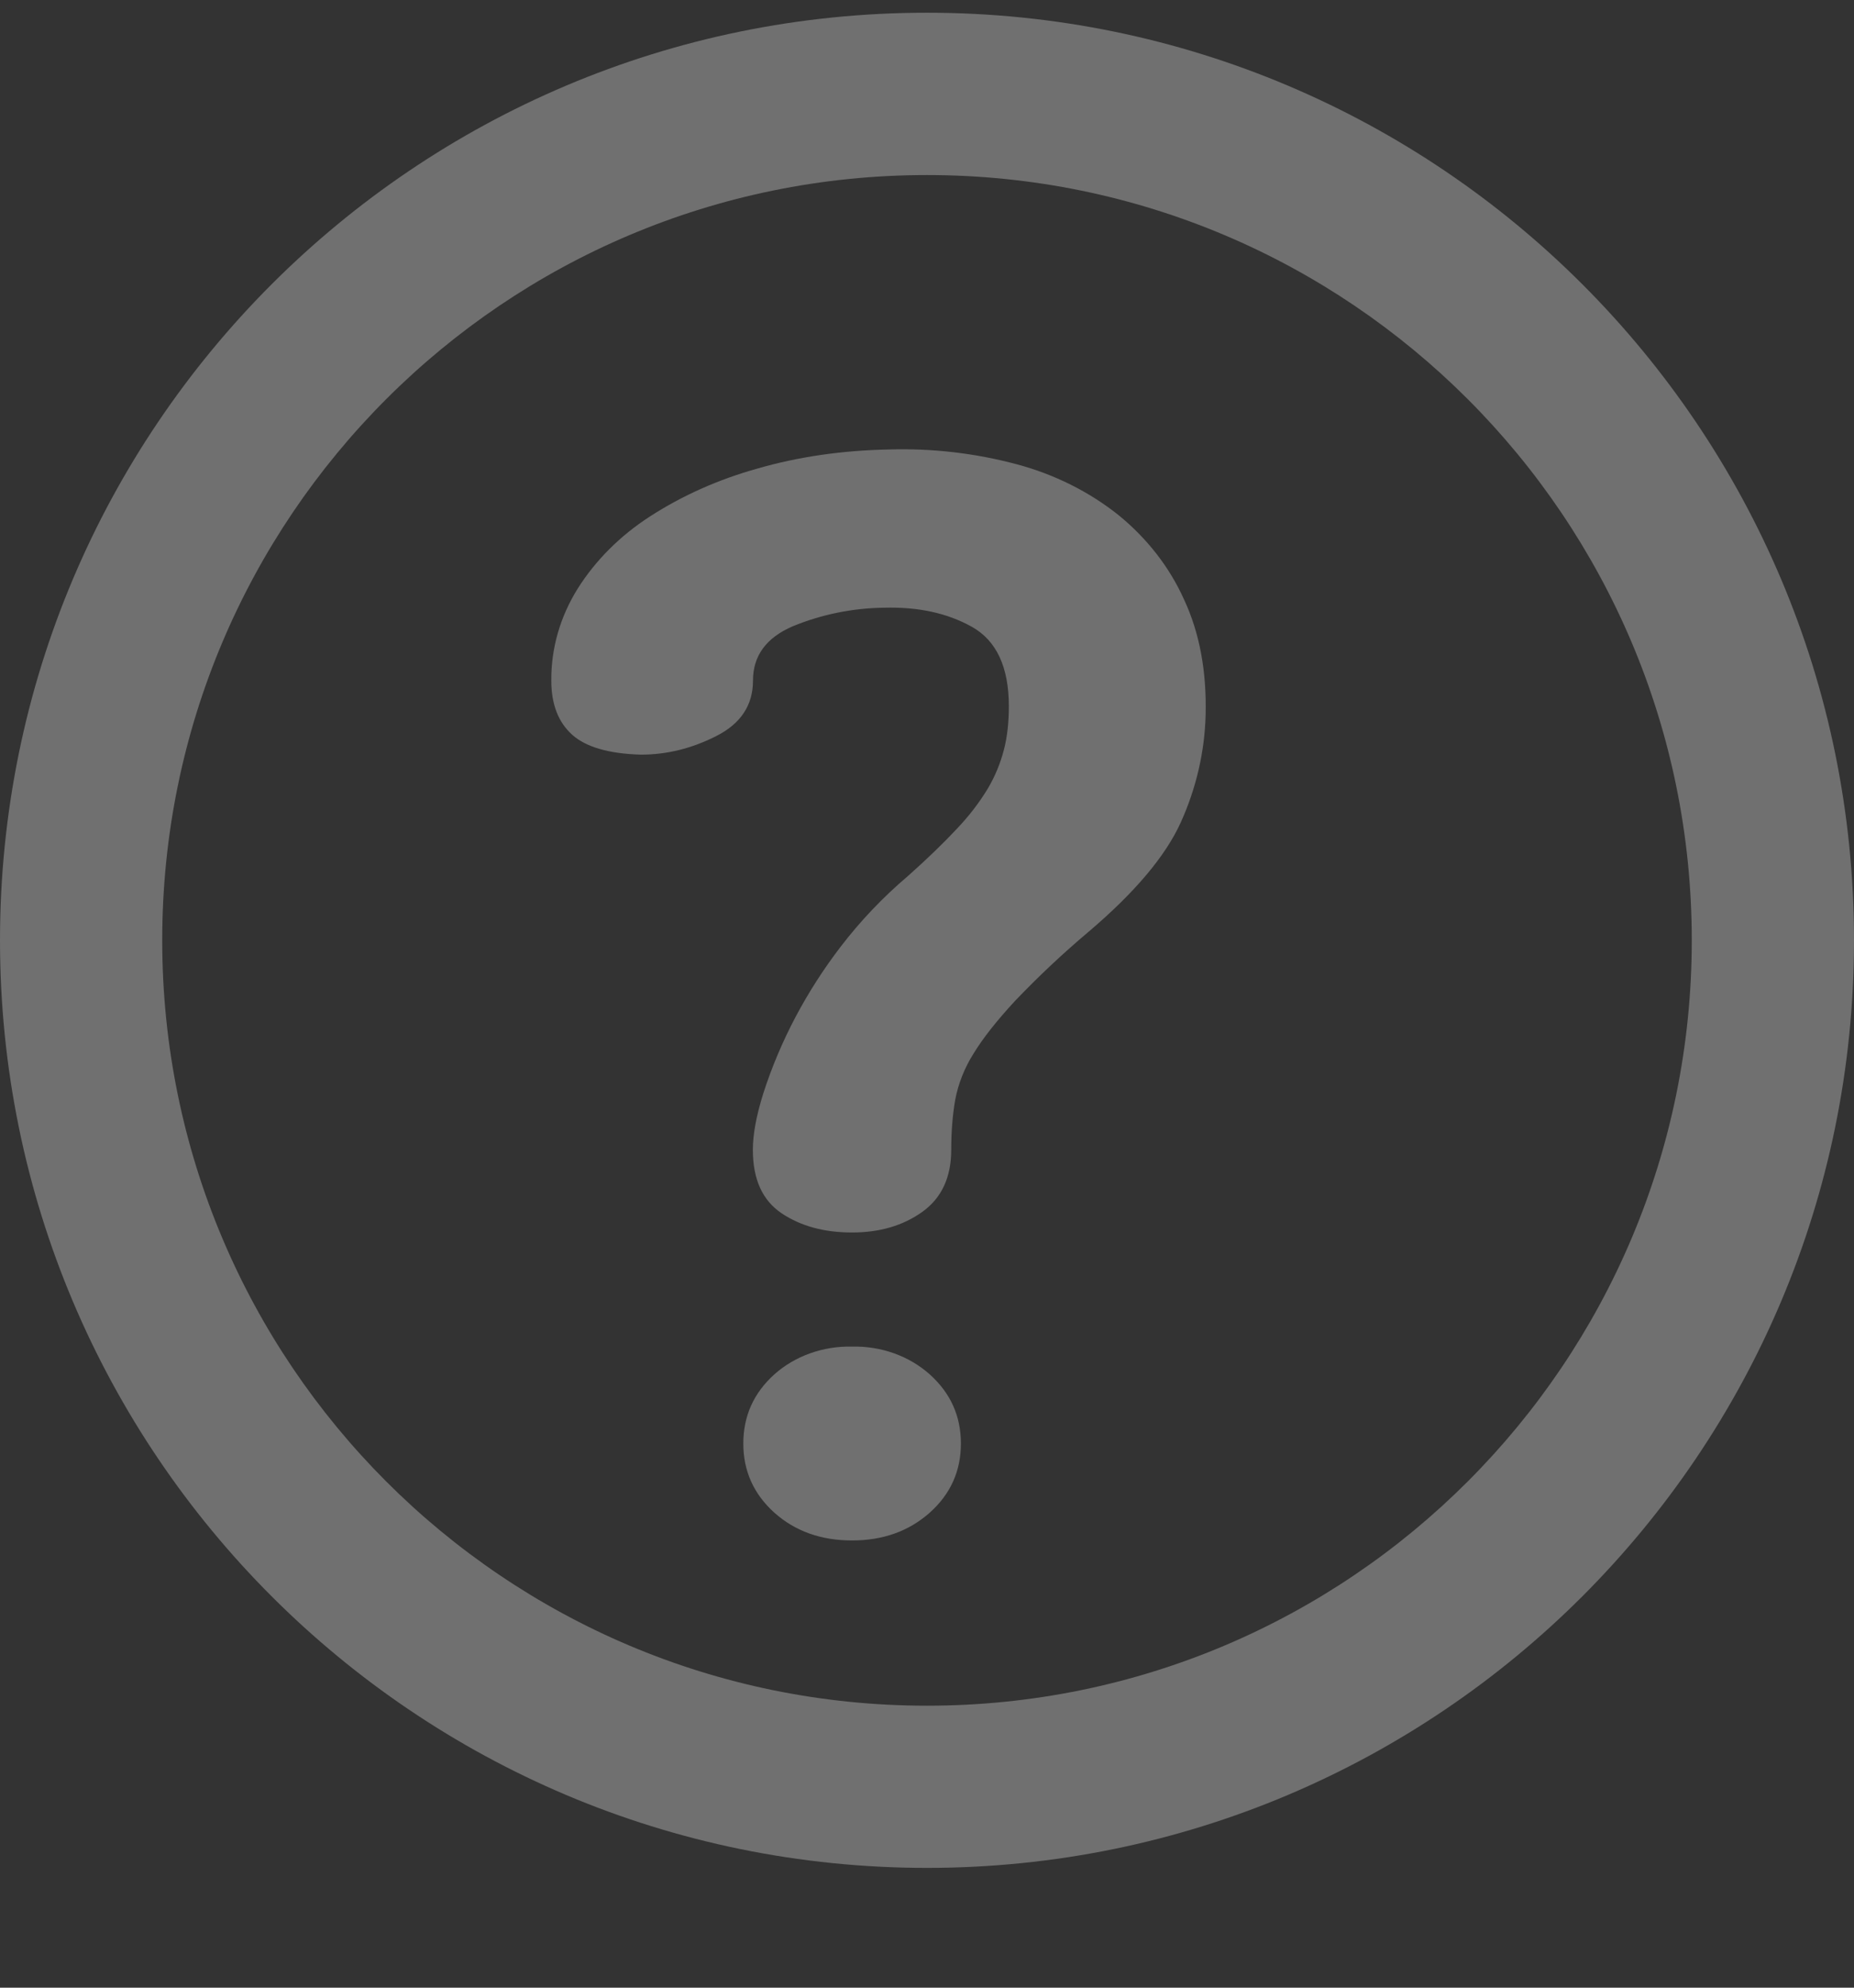<?xml version="1.0" encoding="UTF-8"?>
<svg width="14px" height="15px" viewBox="0 0 14 15" version="1.1" xmlns="http://www.w3.org/2000/svg" xmlns:xlink="http://www.w3.org/1999/xlink">
    <rect x="0" y="0" width="14" height="15" fill="#333333" stroke="none"/>
    <title>问号icon</title>
    <g id="H5" stroke="none" stroke-width="1" fill="none" fill-rule="evenodd" fill-opacity="0.3">
        <g id="上一期" transform="translate(-231, -1505)" fill="#FFFFFF" fill-rule="nonzero">
            <g id="编组-2" transform="translate(0, 1442.096)">
                <g id="问号icon" transform="translate(231, 63)">
                    <path d="M7,0 C3.134,0 0,3.134 0,7 C0,10.866 3.134,14 7,14 C10.866,14 14,10.866 14,7 C14,3.134 10.866,0 7,0 L7,0 Z M7,12.776 C3.81,12.776 1.225,10.189 1.225,7 C1.225,3.81 3.81,1.225 7,1.225 C10.189,1.225 12.775,3.81 12.775,7 C12.775,10.189 10.189,12.776 7,12.776 Z" id="形状"></path>
                    <path d="M6.434,10.066 C6.215,10.061 6.003,10.137 5.848,10.275 C5.691,10.416 5.613,10.59 5.613,10.798 C5.613,11.006 5.692,11.18 5.848,11.32 C6.005,11.46 6.201,11.529 6.434,11.529 C6.668,11.529 6.863,11.459 7.02,11.32 C7.177,11.18 7.256,11.006 7.256,10.798 C7.256,10.589 7.177,10.416 7.02,10.275 C6.865,10.137 6.654,10.061 6.434,10.066 L6.434,10.066 Z M8.446,3.791 C8.225,3.615 7.963,3.484 7.679,3.408 C7.366,3.324 7.039,3.286 6.712,3.296 C6.358,3.303 6.026,3.351 5.716,3.441 C5.426,3.522 5.153,3.643 4.907,3.802 C4.684,3.946 4.498,4.131 4.363,4.345 C4.23,4.557 4.161,4.797 4.163,5.04 C4.163,5.219 4.216,5.355 4.321,5.449 C4.425,5.542 4.598,5.592 4.84,5.599 C5.033,5.599 5.223,5.553 5.408,5.459 C5.593,5.366 5.686,5.226 5.686,5.04 C5.686,4.853 5.786,4.716 5.987,4.63 C6.203,4.541 6.438,4.493 6.676,4.49 C6.934,4.483 7.155,4.531 7.34,4.635 C7.525,4.739 7.618,4.939 7.618,5.233 C7.618,5.355 7.606,5.465 7.581,5.561 C7.555,5.662 7.515,5.76 7.461,5.852 C7.395,5.961 7.316,6.064 7.225,6.159 C7.125,6.266 7.002,6.385 6.857,6.514 C6.667,6.675 6.497,6.854 6.349,7.047 C6.089,7.386 5.891,7.76 5.764,8.155 C5.711,8.323 5.685,8.466 5.685,8.58 C5.685,8.804 5.757,8.962 5.902,9.06 C6.047,9.157 6.224,9.205 6.434,9.205 C6.643,9.205 6.82,9.153 6.965,9.049 C7.11,8.945 7.183,8.789 7.183,8.581 C7.183,8.445 7.193,8.319 7.213,8.204 C7.236,8.082 7.283,7.963 7.352,7.854 C7.424,7.736 7.529,7.604 7.666,7.456 C7.841,7.273 8.026,7.099 8.222,6.934 C8.568,6.64 8.8,6.366 8.916,6.111 C9.033,5.852 9.097,5.577 9.104,5.298 C9.112,4.968 9.058,4.678 8.94,4.426 C8.831,4.184 8.662,3.967 8.446,3.791 L8.446,3.791 Z" id="形状"></path>
                </g>
            </g>
        </g>
    </g>
</svg>